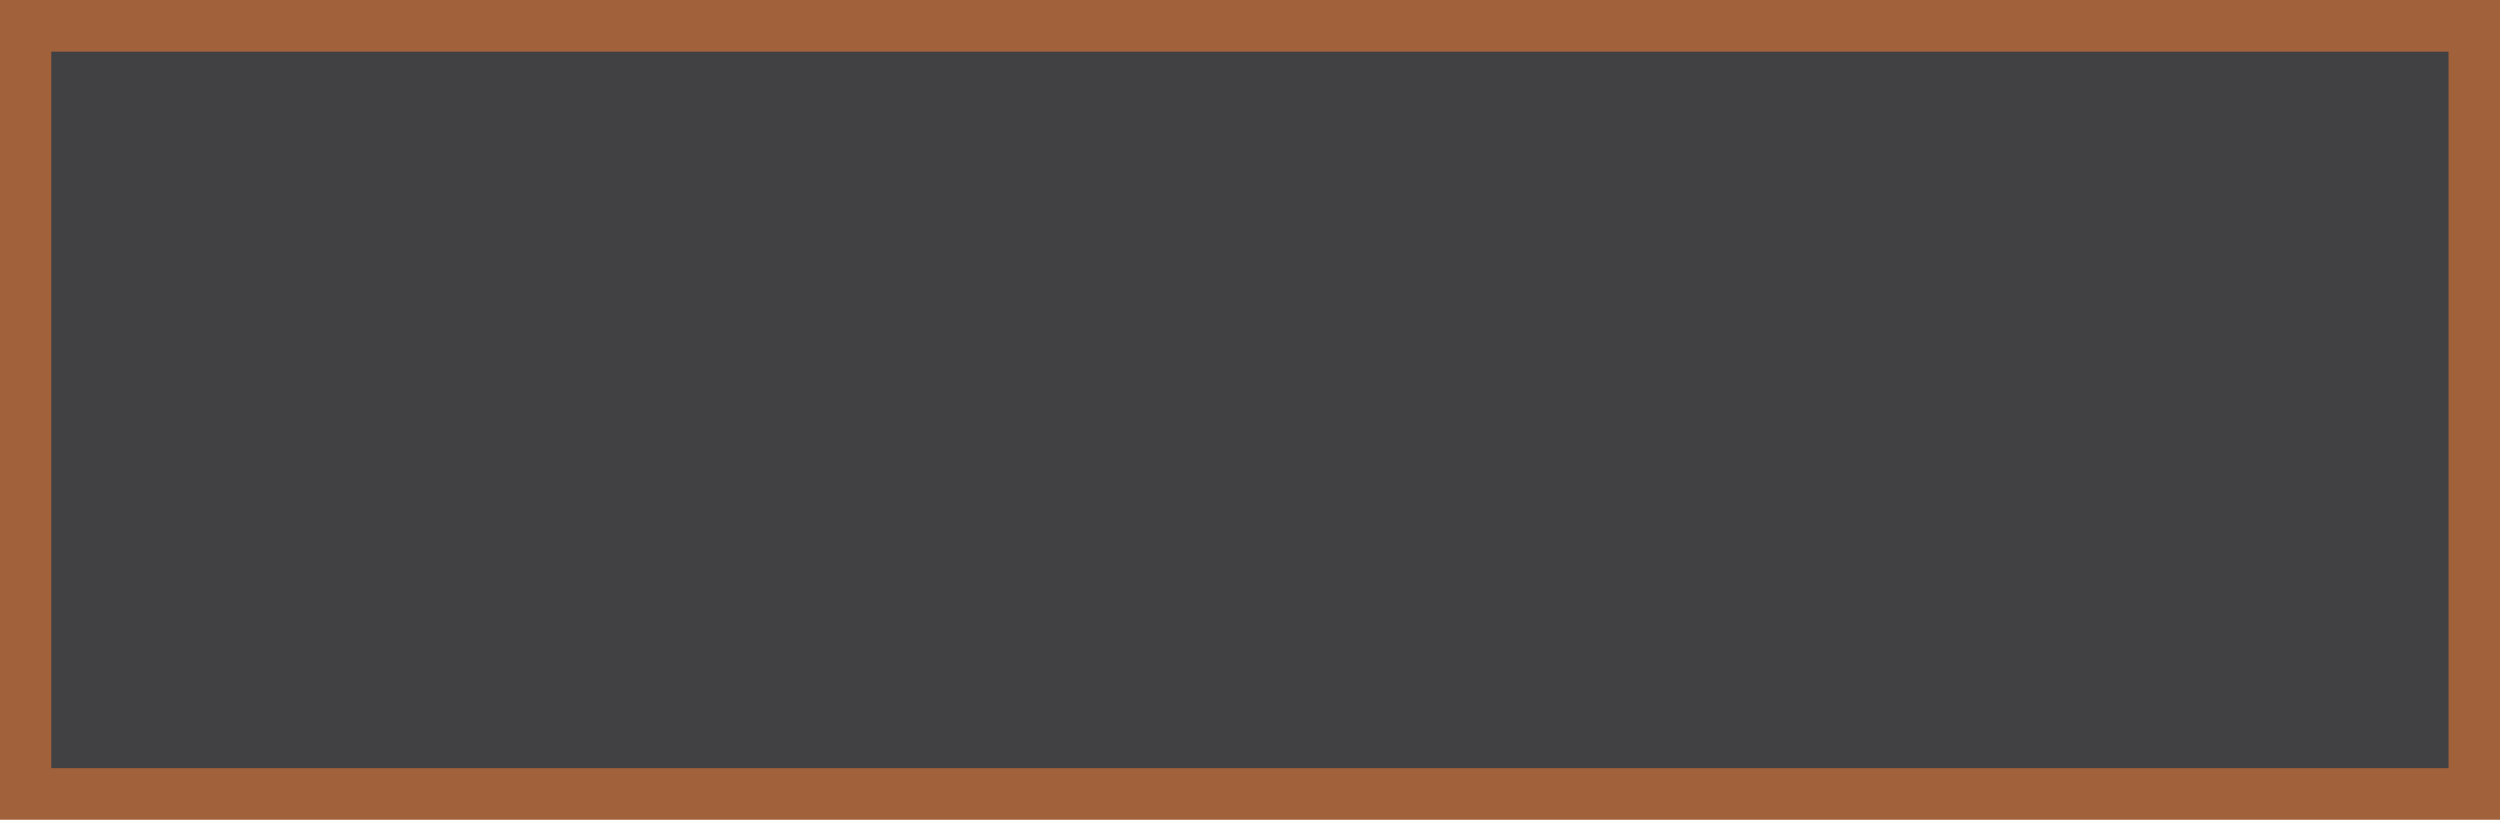 <svg id="svg26904" xmlns="http://www.w3.org/2000/svg" viewBox="0 0 388.56 127.41" width="388.56px" height="127.41px"><defs><style>.cls-1{fill:#f8a980;}.cls-2{fill:#a1613b;}.cls-3{fill:#414042;}</style></defs><title>table-6p</title><path id="path608" class="cls-1" d="M225.47,99.4H159.52c-6.65,0-11.62-5.13-12.55-12.15-1.14,9.35,4.45,16.94,12.55,16.94h65.95c8.1,0,13.69-7.59,12.55-16.94-.93,7-5.9,12.15-12.55,12.15" transform="translate(-74.44 -78.25)"></path><path id="path630" class="cls-1" d="M363.72,99.4h-66c-6.65,0-11.62-5.13-12.55-12.15-1.14,9.35,4.45,16.94,12.55,16.94h66c8.1,0,13.69-7.59,12.55-16.94-.93,7-5.9,12.15-12.55,12.15" transform="translate(-74.44 -78.25)"></path><path id="path652" class="cls-1" d="M225.47,186.46H159.52c-6.65,0-11.62,5.14-12.55,12.15-1.14-9.35,4.45-17,12.55-17h65.95c8.1,0,13.69,7.6,12.55,17-.93-7-5.9-12.15-12.55-12.15" transform="translate(-74.44 -78.25)"></path><path id="path674" class="cls-1" d="M99.39,178.19v-66c0-6.65-5.13-11.61-12.14-12.54,9.34-1.14,17,4.45,17,12.54v66c0,8.09-7.61,13.68-17,12.54,7-.93,12.14-5.89,12.14-12.54" transform="translate(-74.44 -78.25)"></path><path id="path696" class="cls-1" d="M430.61,178.19v-66c0-6.65,5.13-11.61,12.15-12.54-9.35-1.14-16.95,4.45-16.95,12.54v66c0,8.09,7.6,13.68,16.95,12.54-7-.93-12.15-5.89-12.15-12.54" transform="translate(-74.44 -78.25)"></path><path id="path718" class="cls-1" d="M363.72,186.46h-66c-6.65,0-11.62,5.14-12.55,12.15-1.14-9.35,4.45-17,12.55-17h66c8.1,0,13.69,7.6,12.55,17-.93-7-5.9-12.15-12.55-12.15" transform="translate(-74.44 -78.25)"></path><path id="path842" class="cls-2" d="M74.44,205.67V78.25H463V205.67H74.44" transform="translate(-74.44 -78.25)"></path><path id="path844" class="cls-3" d="M455,197.64H82.41V86.28H455V197.64" transform="translate(-74.44 -78.25)"></path></svg>